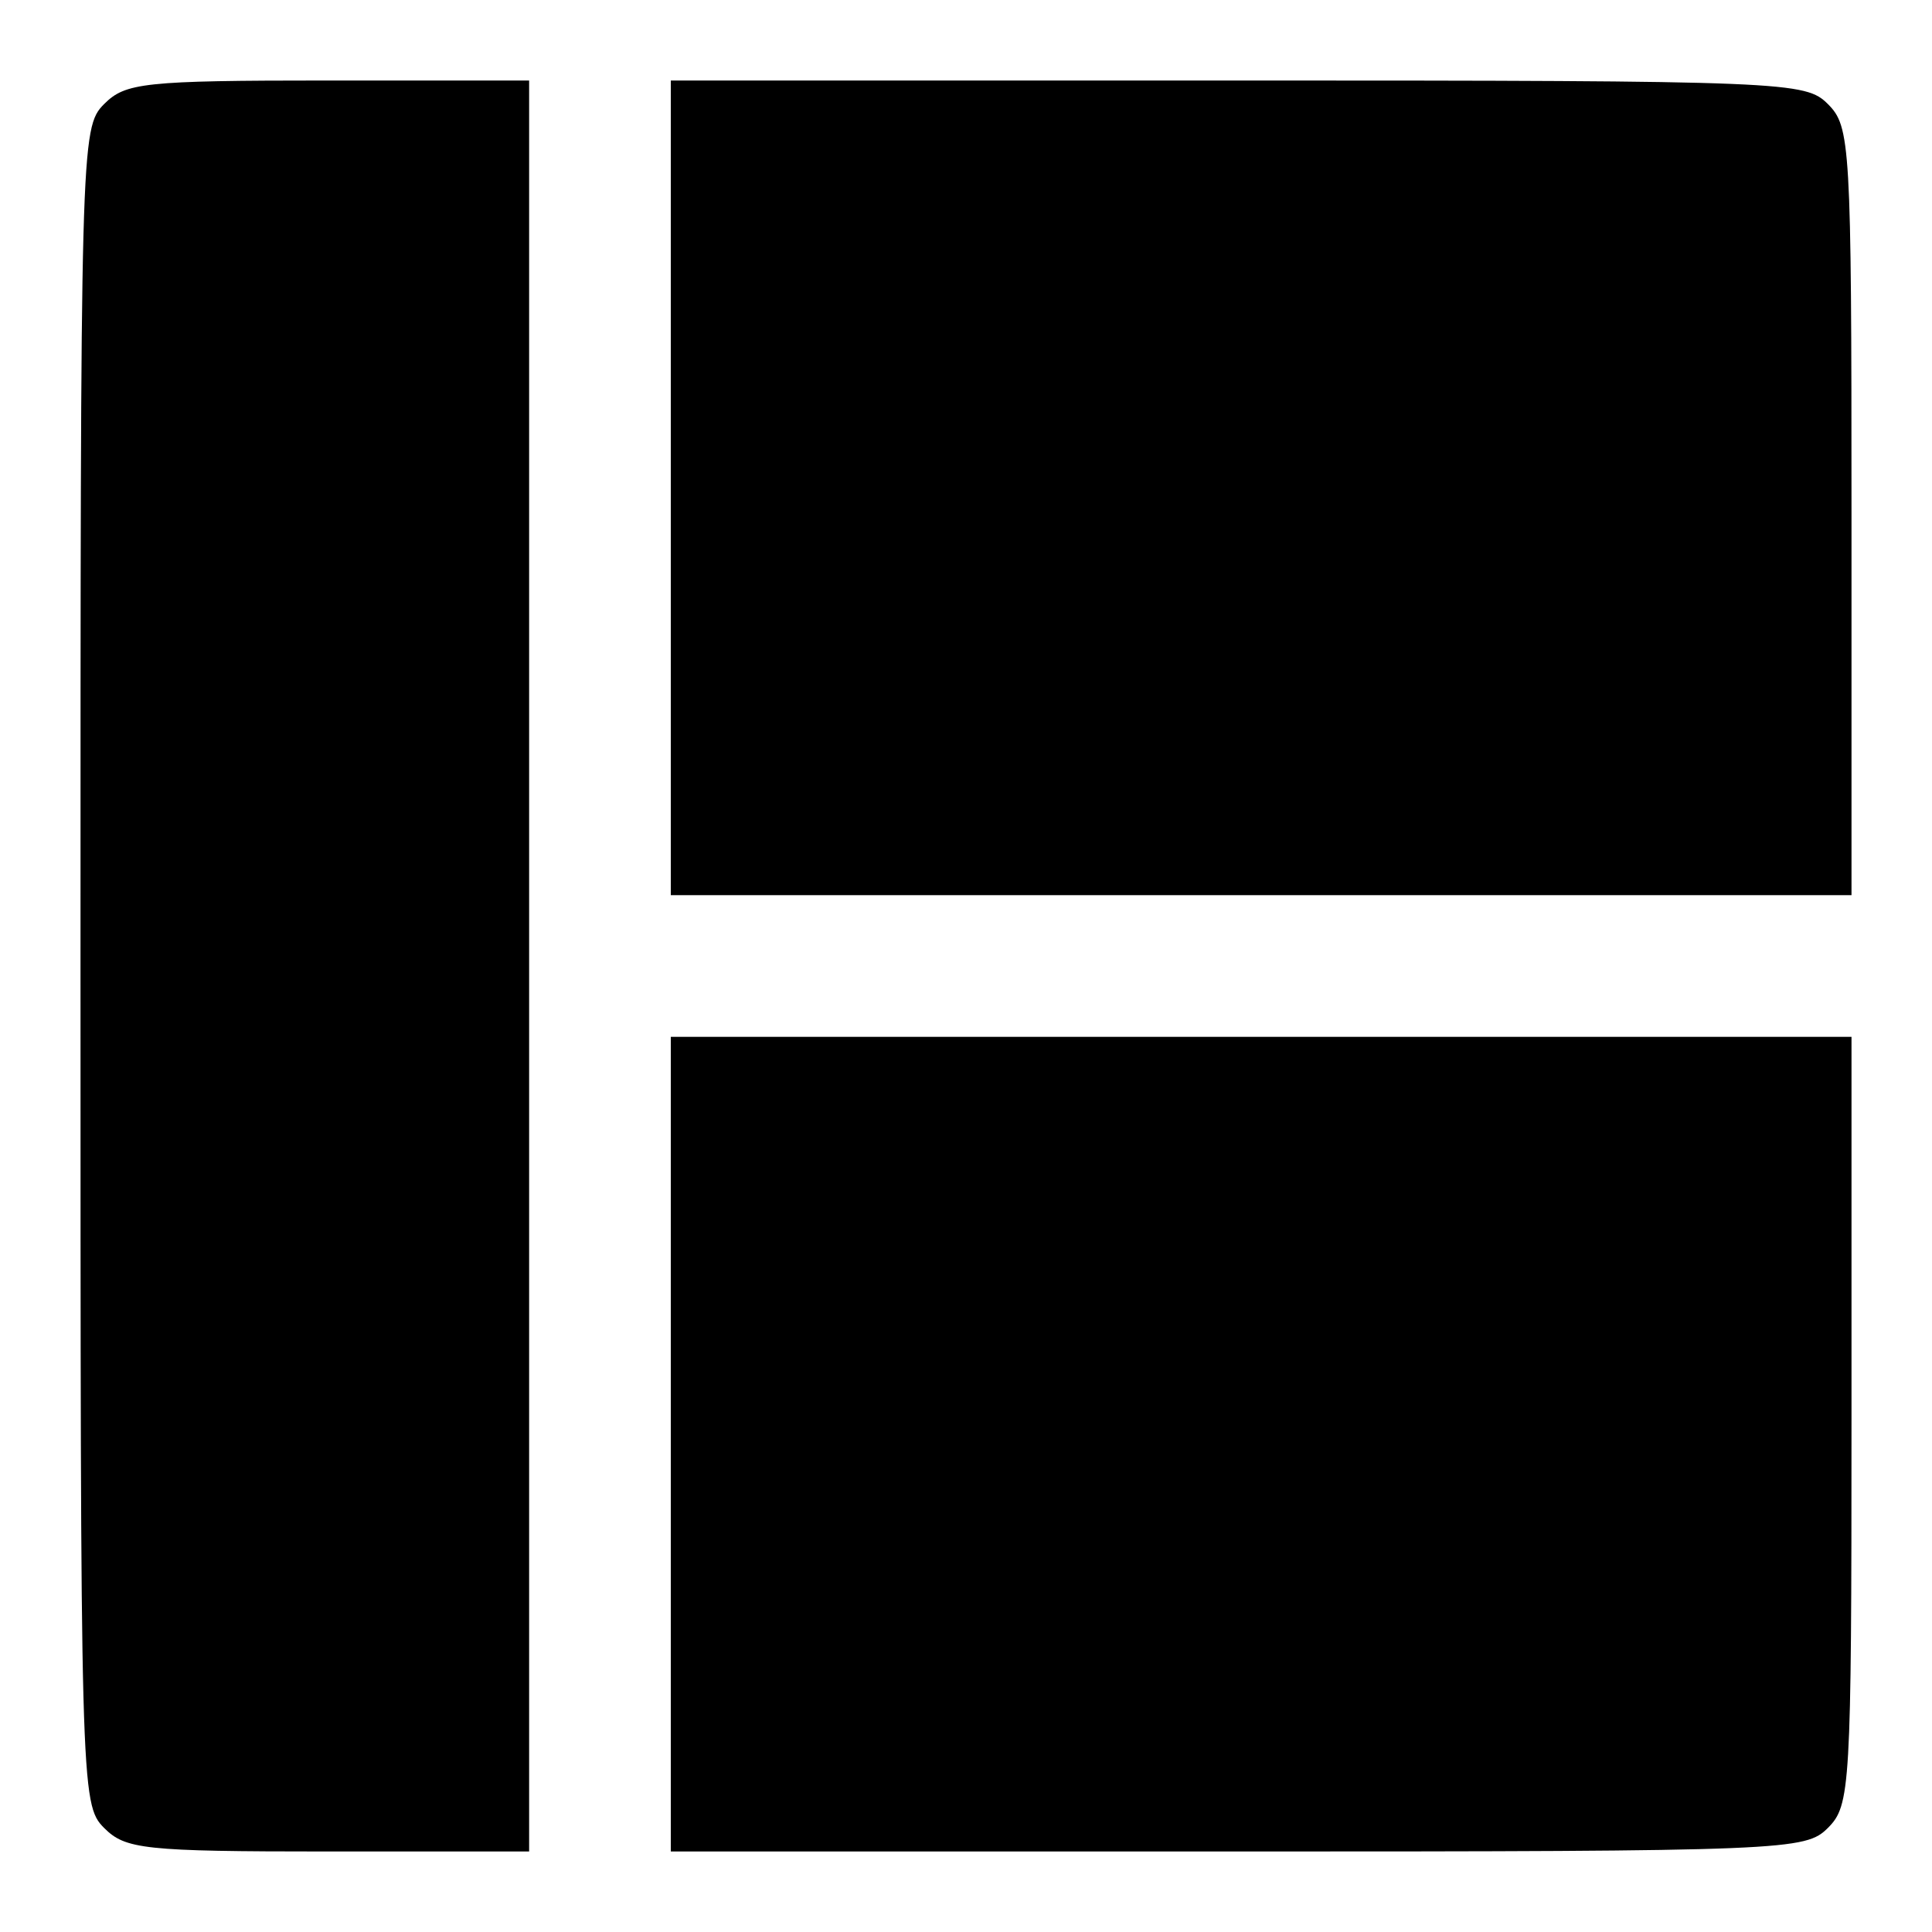 <svg width="24" height="24" viewBox="0 0 24 24" fill="none" xmlns="http://www.w3.org/2000/svg">
<path d="M1.293 1.293C1 1.587 1 1.777 1 12C1 22.223 1 22.413 1.293 22.707C1.557 22.971 1.777 23 4.08 23H6.573V1H4.08C1.777 1 1.557 1.029 1.293 1.293ZM8.333 6.06V11.12H23V6.353C23 1.777 22.985 1.572 22.707 1.293C22.428 1.015 22.223 1 15.373 1H8.333V6.06ZM8.333 17.94V23H15.373C22.223 23 22.428 22.985 22.707 22.707C22.985 22.428 23 22.223 23 17.647V12.88H8.333V17.94Z" fill="black"/>
</svg>
